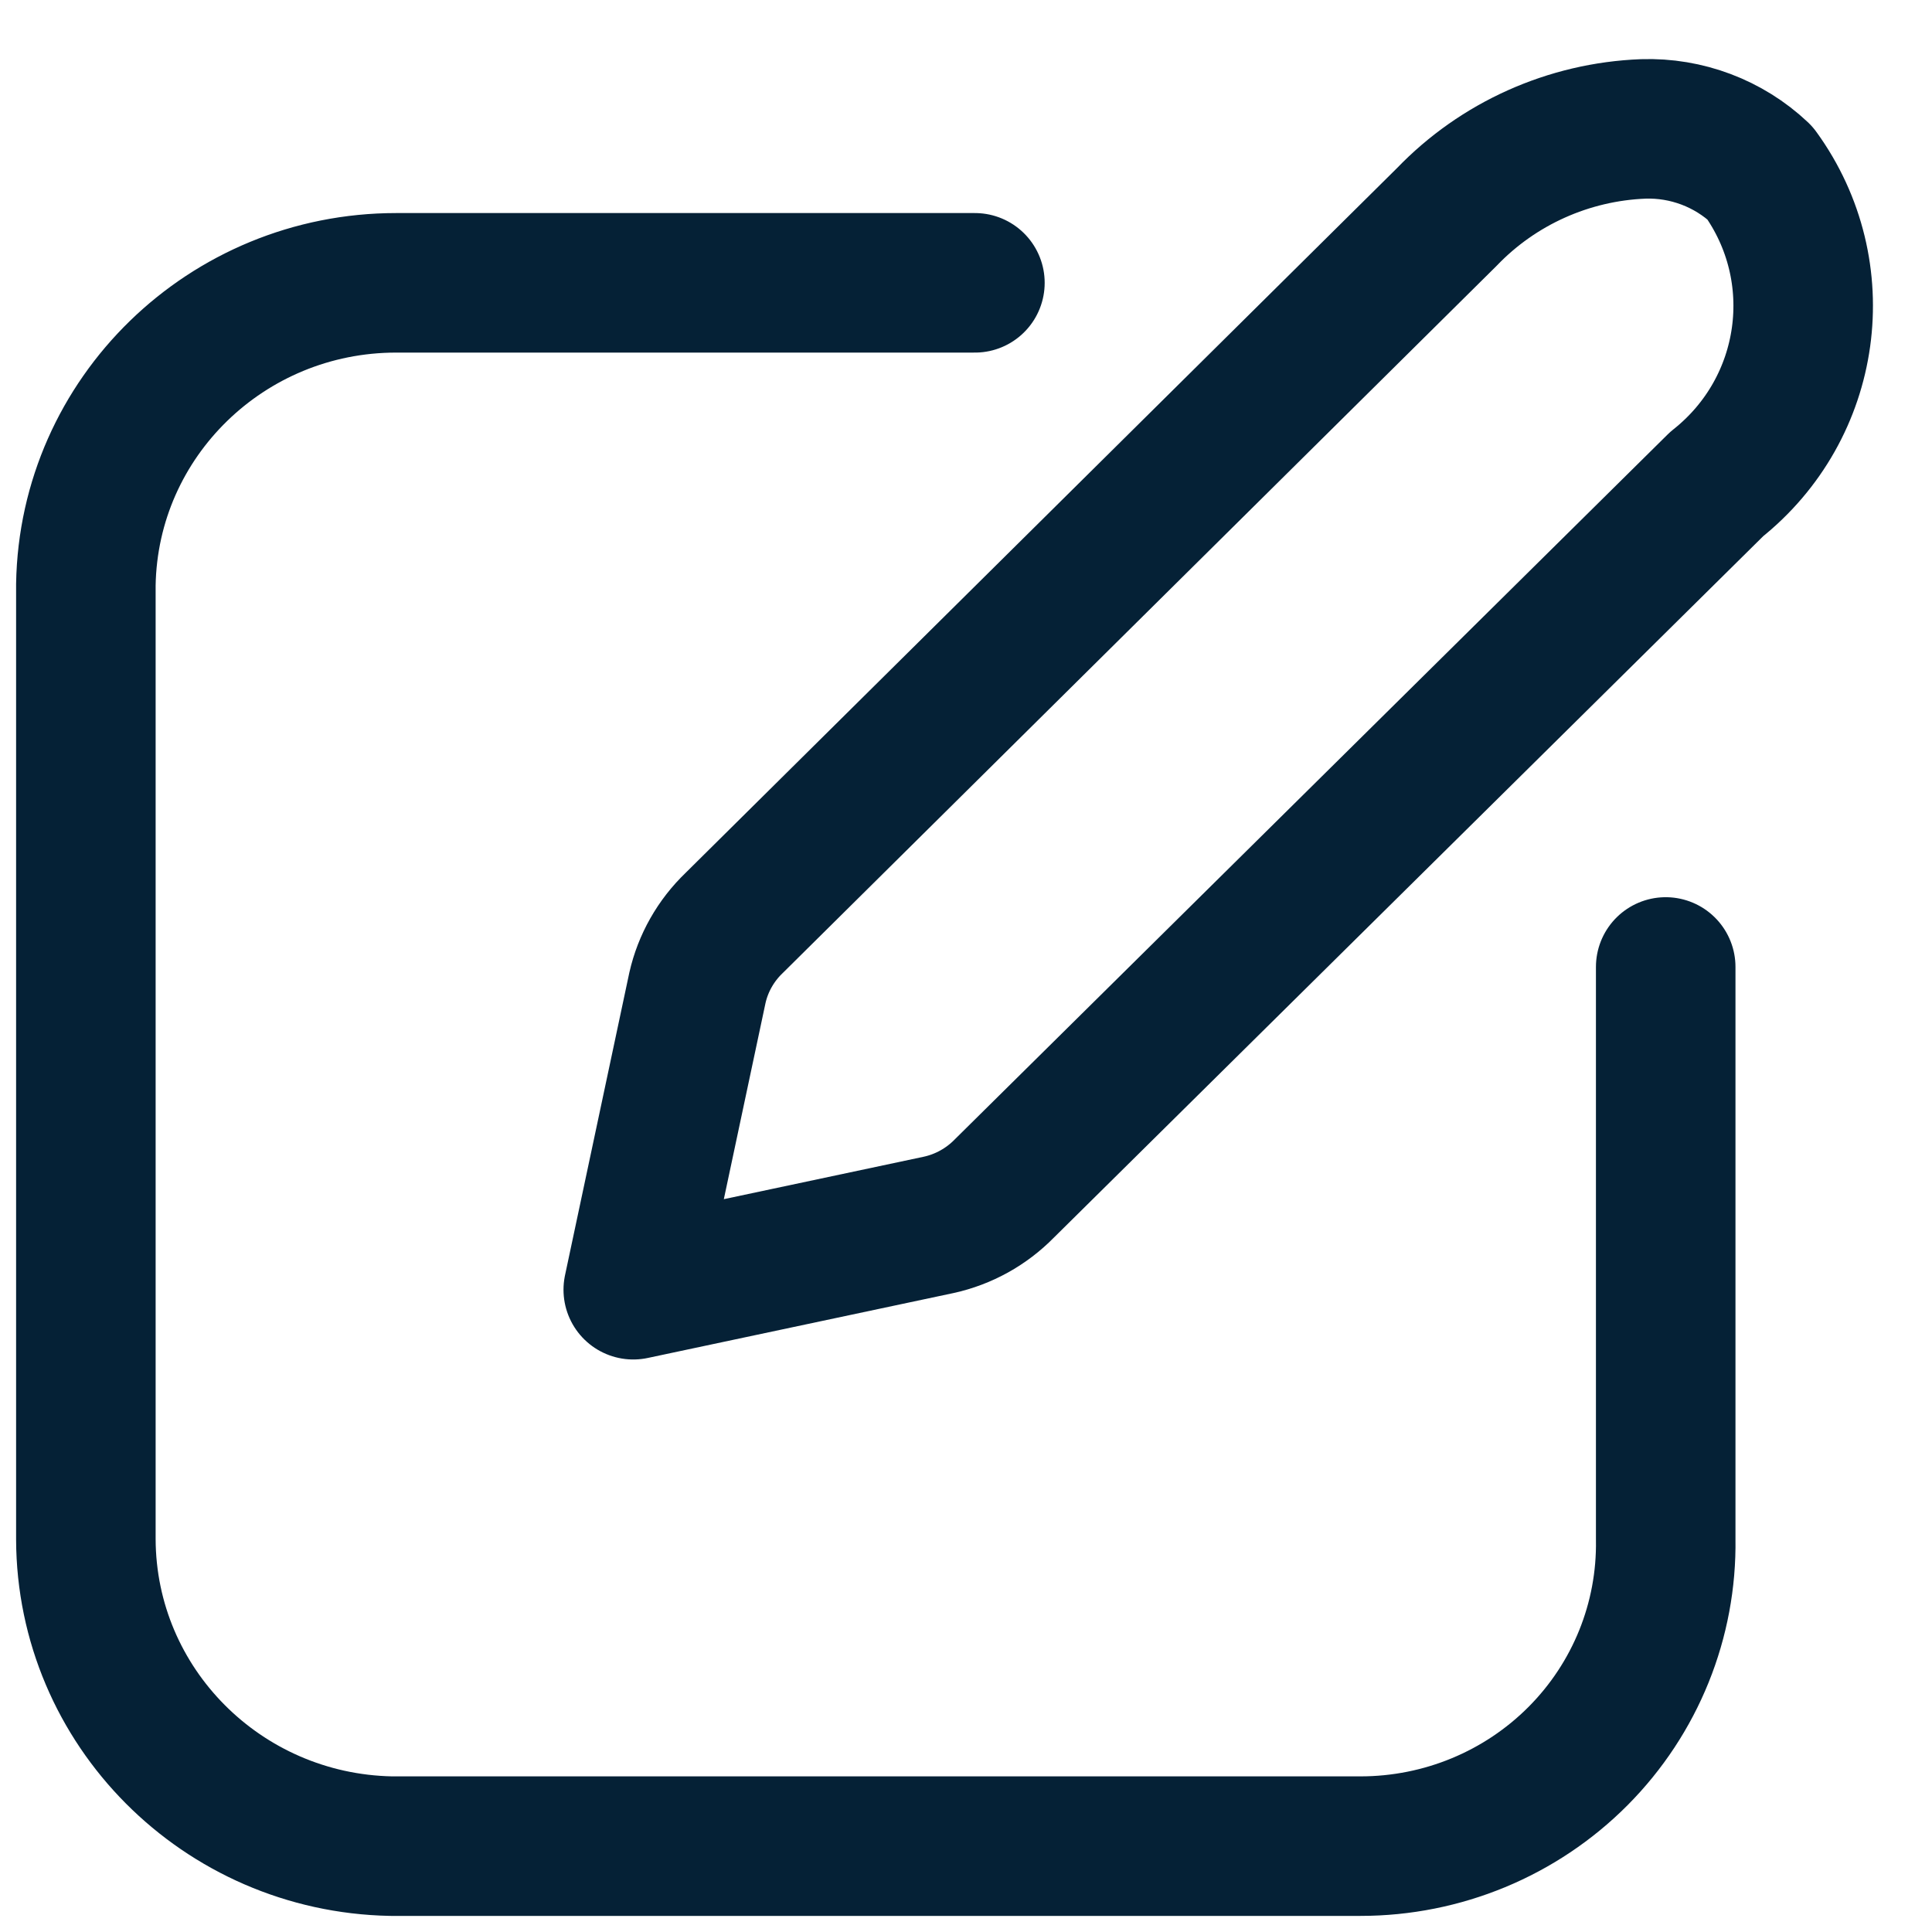 <svg width="18" height="18" viewBox="0 0 18 18" fill="none" xmlns="http://www.w3.org/2000/svg">
<path d="M15.519 9.009V14.341C15.531 15.095 15.238 15.822 14.703 16.36C14.168 16.898 13.438 17.2 12.675 17.2H3.643C2.068 17.169 0.805 15.9 0.8 14.341V5.447C0.826 3.887 2.113 2.635 3.691 2.635H9.083M6.84 8.599C6.669 8.763 6.55 8.973 6.498 9.202L5.9 12.016L8.745 11.412C8.978 11.361 9.19 11.243 9.356 11.074L15.994 4.51C16.886 3.803 17.063 2.53 16.397 1.611C16.105 1.336 15.713 1.188 15.31 1.201C14.615 1.228 13.958 1.523 13.479 2.022L6.84 8.599Z" stroke="#052136" stroke-width="1.3" stroke-linecap="round" stroke-linejoin="round"/>
</svg>
